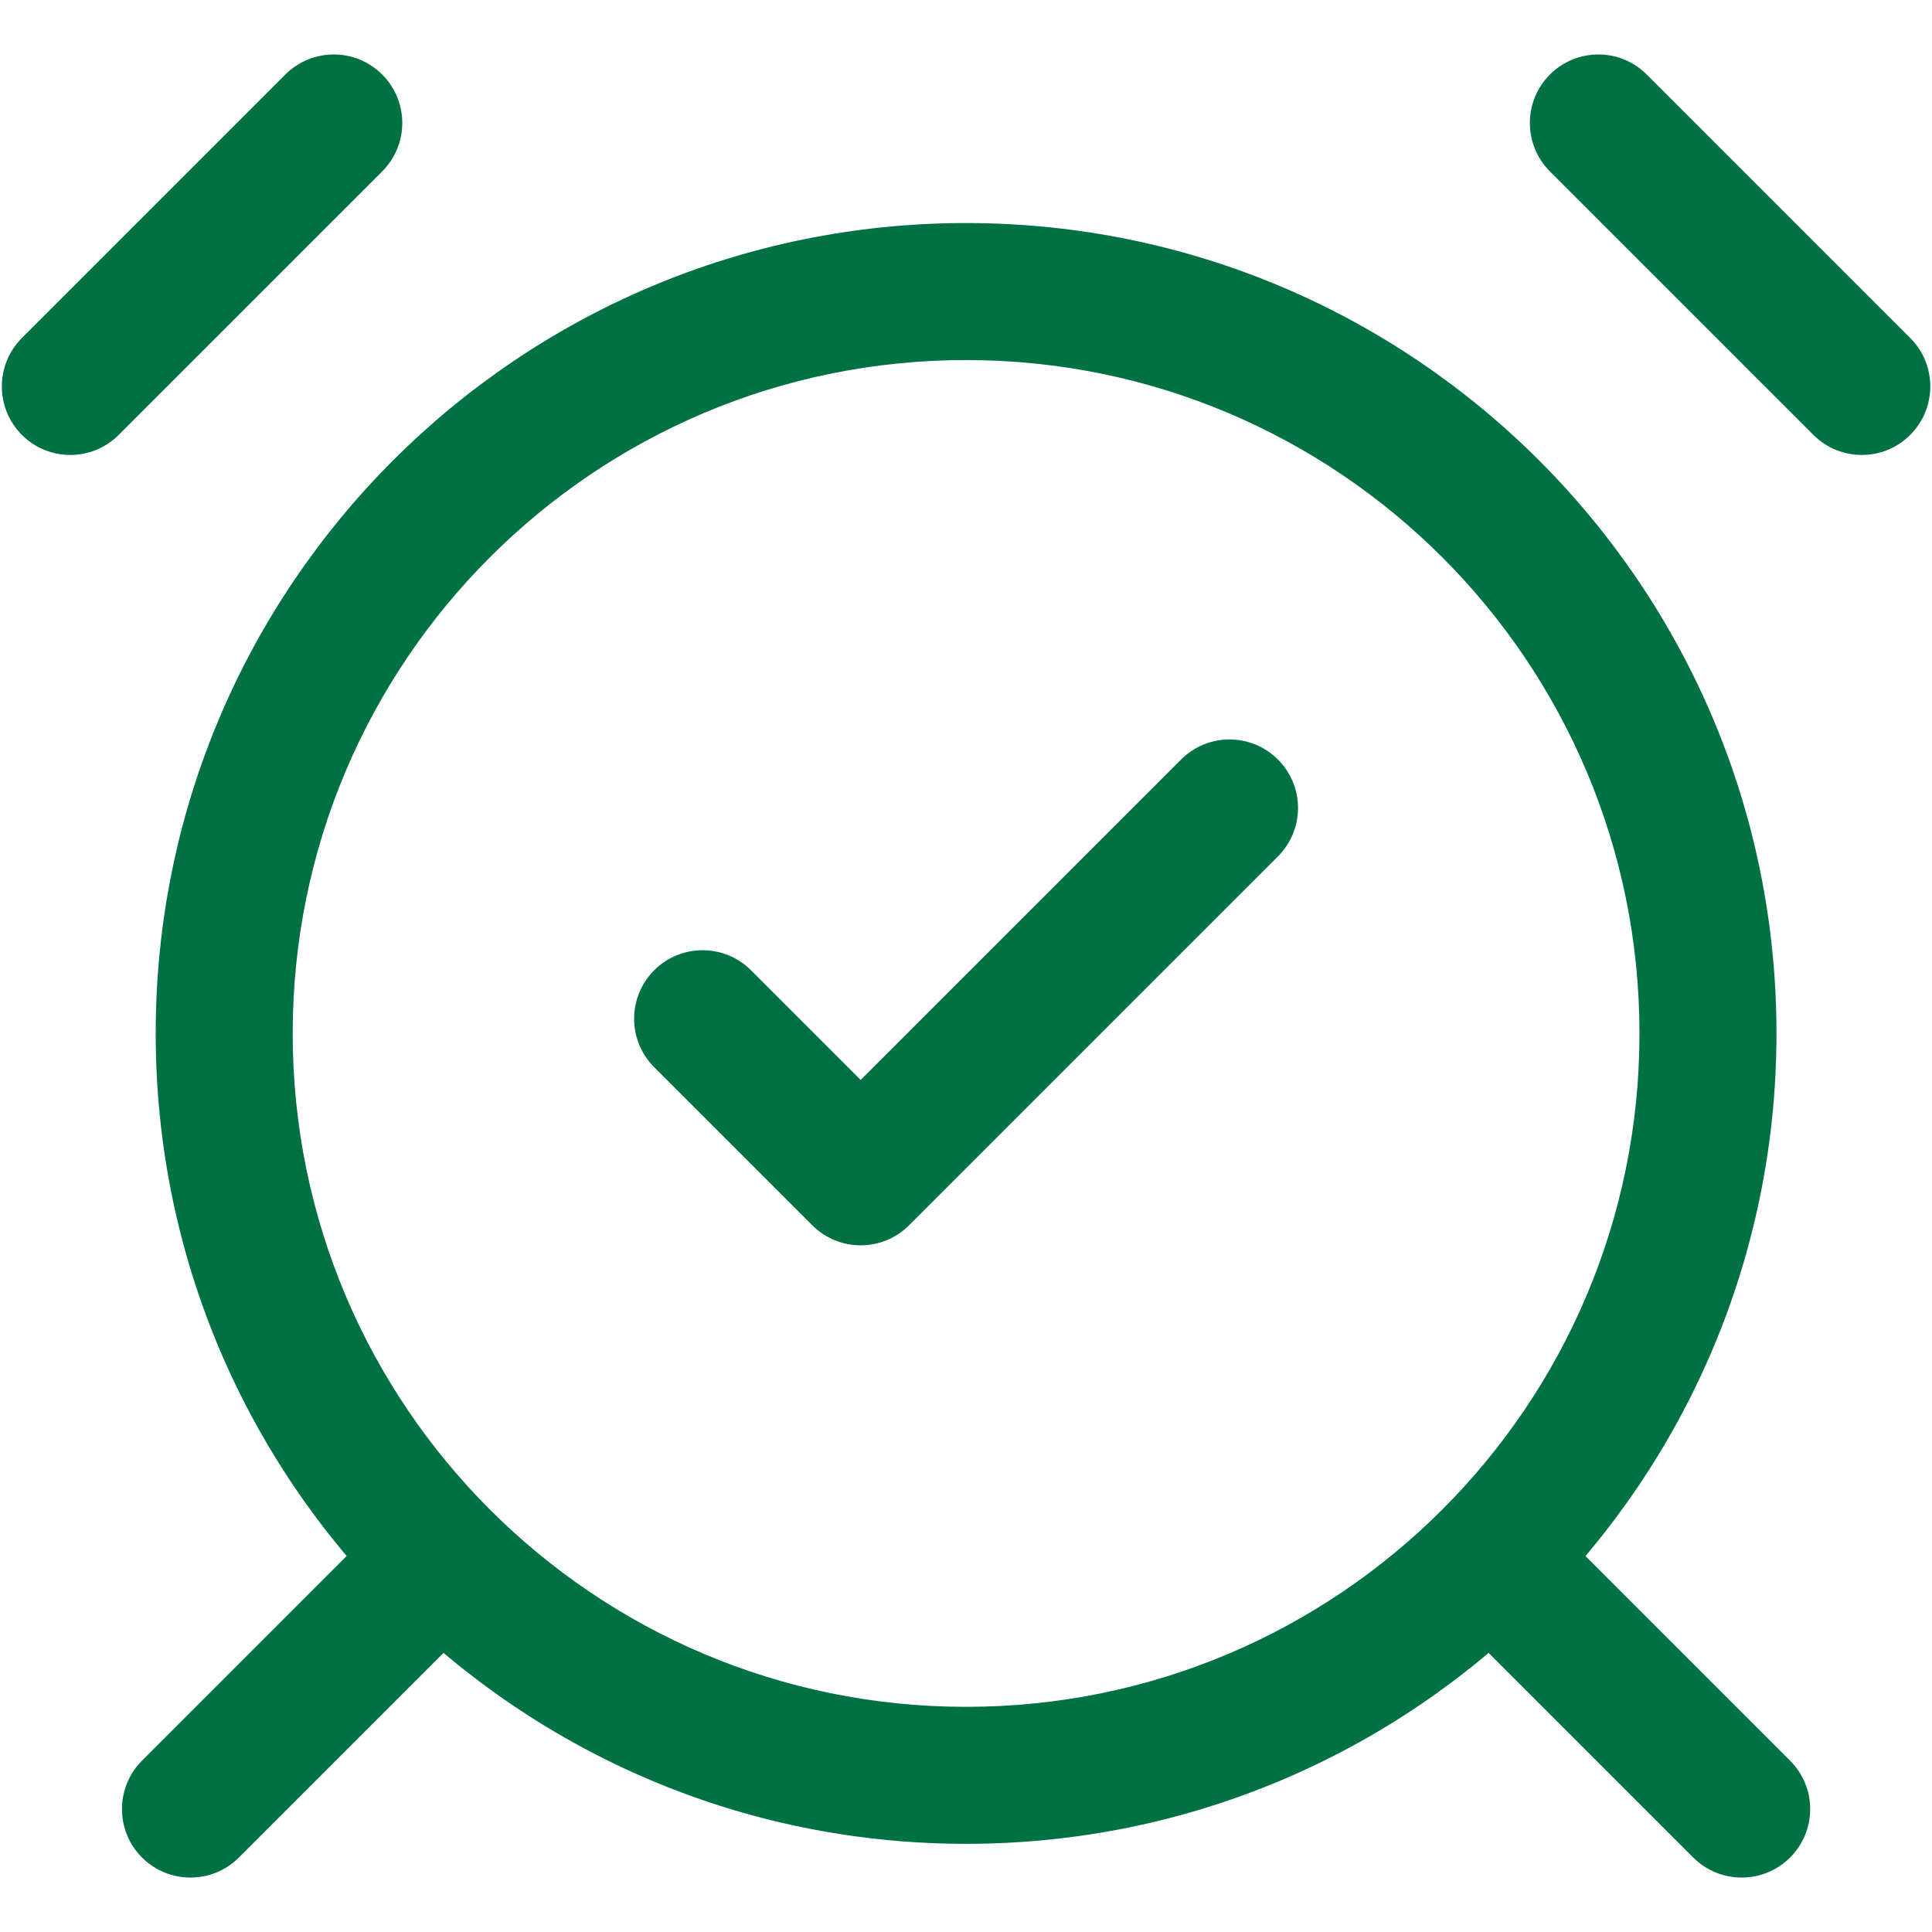<svg width="22" height="22" viewBox="0 0 22 22" fill="none" xmlns="http://www.w3.org/2000/svg">
<path d="M8.552 11.049C8.248 10.744 7.754 10.744 7.449 11.049C7.145 11.354 7.145 11.847 7.449 12.152L8.552 11.049ZM9.801 13.4L9.249 13.952C9.554 14.257 10.048 14.257 10.352 13.952L9.801 13.4ZM14.552 9.752C14.857 9.447 14.857 8.953 14.552 8.649C14.248 8.344 13.754 8.344 13.449 8.649L14.552 9.752ZM5.408 18.464C5.713 18.159 5.713 17.666 5.408 17.361C5.104 17.056 4.61 17.056 4.305 17.361L5.408 18.464ZM1.617 20.049C1.313 20.354 1.313 20.847 1.617 21.152C1.922 21.456 2.416 21.456 2.72 21.152L1.617 20.049ZM19.281 21.152C19.586 21.456 20.08 21.456 20.384 21.152C20.689 20.847 20.689 20.354 20.384 20.049L19.281 21.152ZM17.696 17.361C17.392 17.056 16.898 17.056 16.593 17.361C16.289 17.666 16.289 18.159 16.593 18.464L17.696 17.361ZM4.352 1.952C4.657 1.647 4.657 1.153 4.352 0.849C4.048 0.544 3.554 0.544 3.249 0.849L4.352 1.952ZM0.249 3.849C-0.055 4.153 -0.055 4.647 0.249 4.952C0.554 5.257 1.048 5.257 1.352 4.952L0.249 3.849ZM20.649 4.952C20.954 5.257 21.448 5.257 21.752 4.952C22.057 4.647 22.057 4.153 21.752 3.849L20.649 4.952ZM18.752 0.849C18.448 0.544 17.954 0.544 17.649 0.849C17.345 1.153 17.345 1.647 17.649 1.952L18.752 0.849ZM7.449 12.152L9.249 13.952L10.352 12.849L8.552 11.049L7.449 12.152ZM10.352 13.952L14.552 9.752L13.449 8.649L9.249 12.849L10.352 13.952ZM4.305 17.361L1.617 20.049L2.72 21.152L5.408 18.464L4.305 17.361ZM20.384 20.049L17.696 17.361L16.593 18.464L19.281 21.152L20.384 20.049ZM18.669 11.768C18.669 16.003 15.236 19.436 11.001 19.436V20.996C16.097 20.996 20.229 16.865 20.229 11.768H18.669ZM11.001 19.436C6.766 19.436 3.333 16.003 3.333 11.768H1.773C1.773 16.865 5.904 20.996 11.001 20.996V19.436ZM3.333 11.768C3.333 7.533 6.766 4.1 11.001 4.1V2.54C5.904 2.54 1.773 6.672 1.773 11.768H3.333ZM11.001 4.1C15.236 4.1 18.669 7.533 18.669 11.768H20.229C20.229 6.672 16.097 2.54 11.001 2.54V4.1ZM3.249 0.849L0.249 3.849L1.352 4.952L4.352 1.952L3.249 0.849ZM21.752 3.849L18.752 0.849L17.649 1.952L20.649 4.952L21.752 3.849Z" fill="#007143"/>
</svg>
